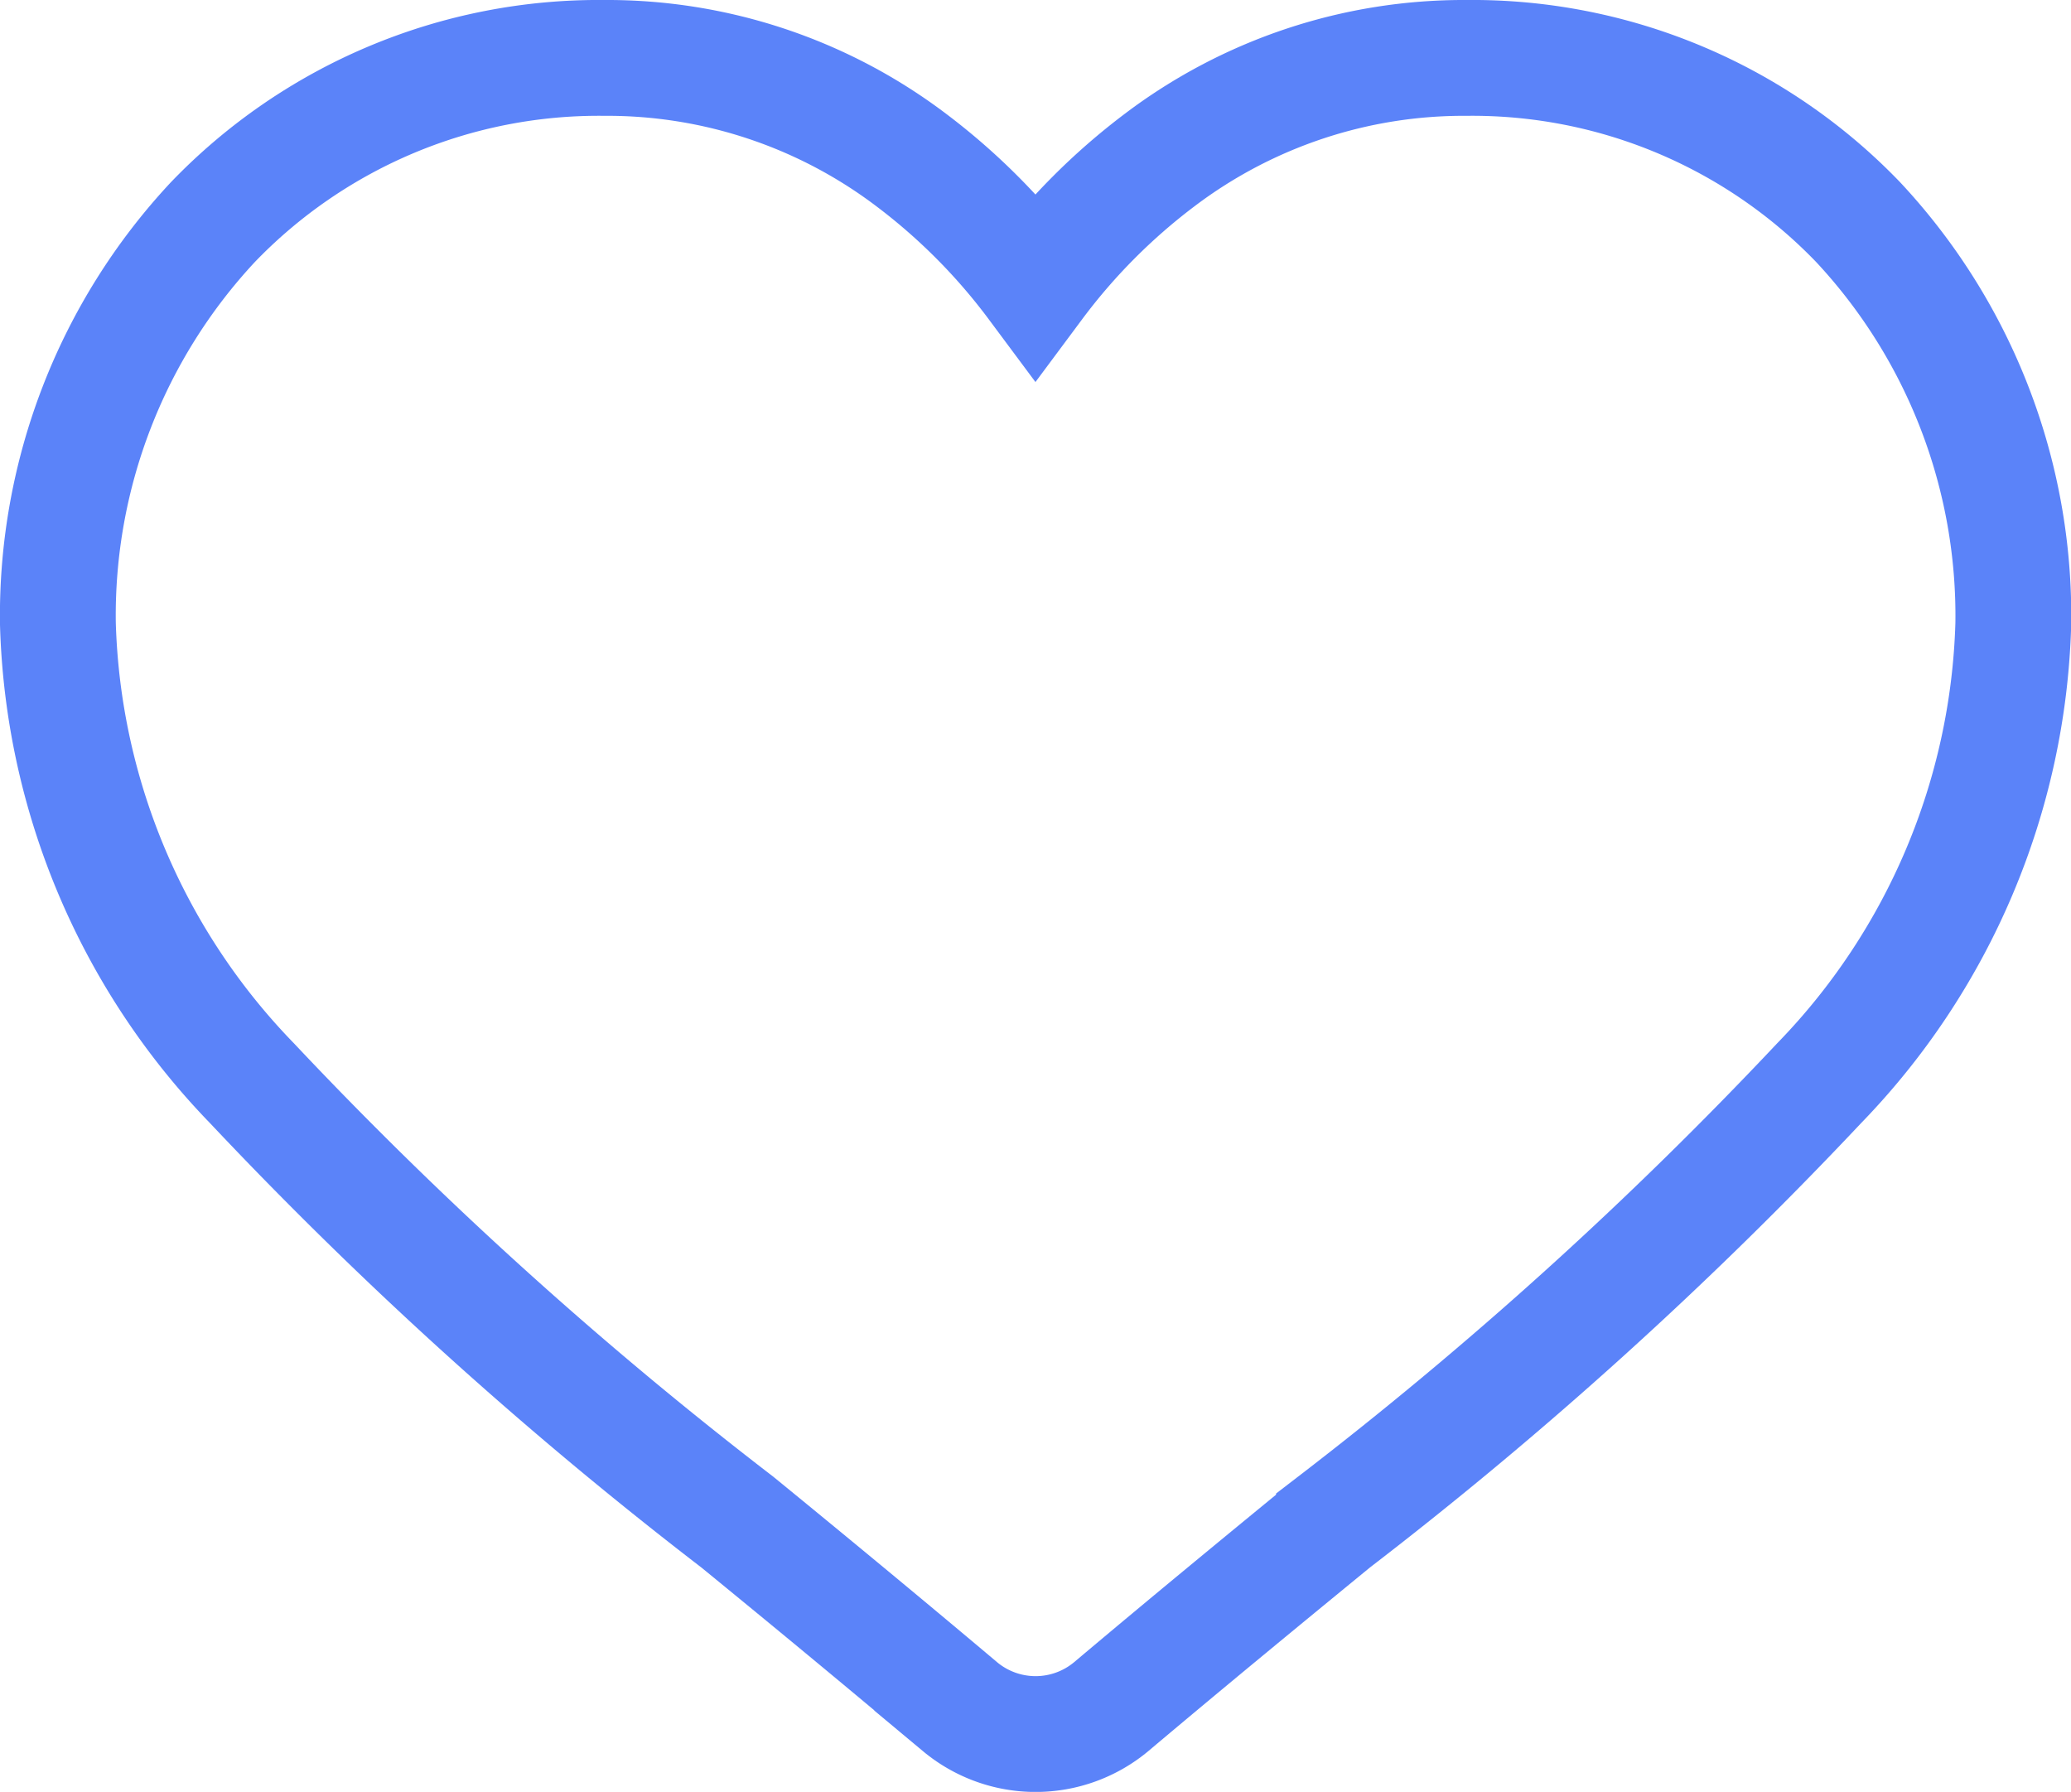 <svg xmlns="http://www.w3.org/2000/svg" width="21.459" height="18.565" viewBox="0 0 21.459 18.565">
  <path id="Path_5524" data-name="Path 5524" d="M162.652,405.7A5.546,5.546,0,0,0,158.6,404a5.22,5.22,0,0,0-3.184,1.058,6.421,6.421,0,0,0-1.287,1.295,6.42,6.42,0,0,0-1.287-1.295A5.22,5.22,0,0,0,149.659,404a5.546,5.546,0,0,0-4.052,1.7A5.972,5.972,0,0,0,144,409.866a7.125,7.125,0,0,0,2.01,4.756,42.269,42.269,0,0,0,5.03,4.548c.7.572,1.487,1.221,2.307,1.912a1.223,1.223,0,0,0,1.567,0c.82-.691,1.61-1.34,2.308-1.912a42.239,42.239,0,0,0,5.029-4.549,7.121,7.121,0,0,0,2.01-4.755A5.972,5.972,0,0,0,162.652,405.7Z" transform="translate(-143.4 -403.4)" fill="none" stroke="#5b83f9" stroke-width="1.2"/>
</svg>
